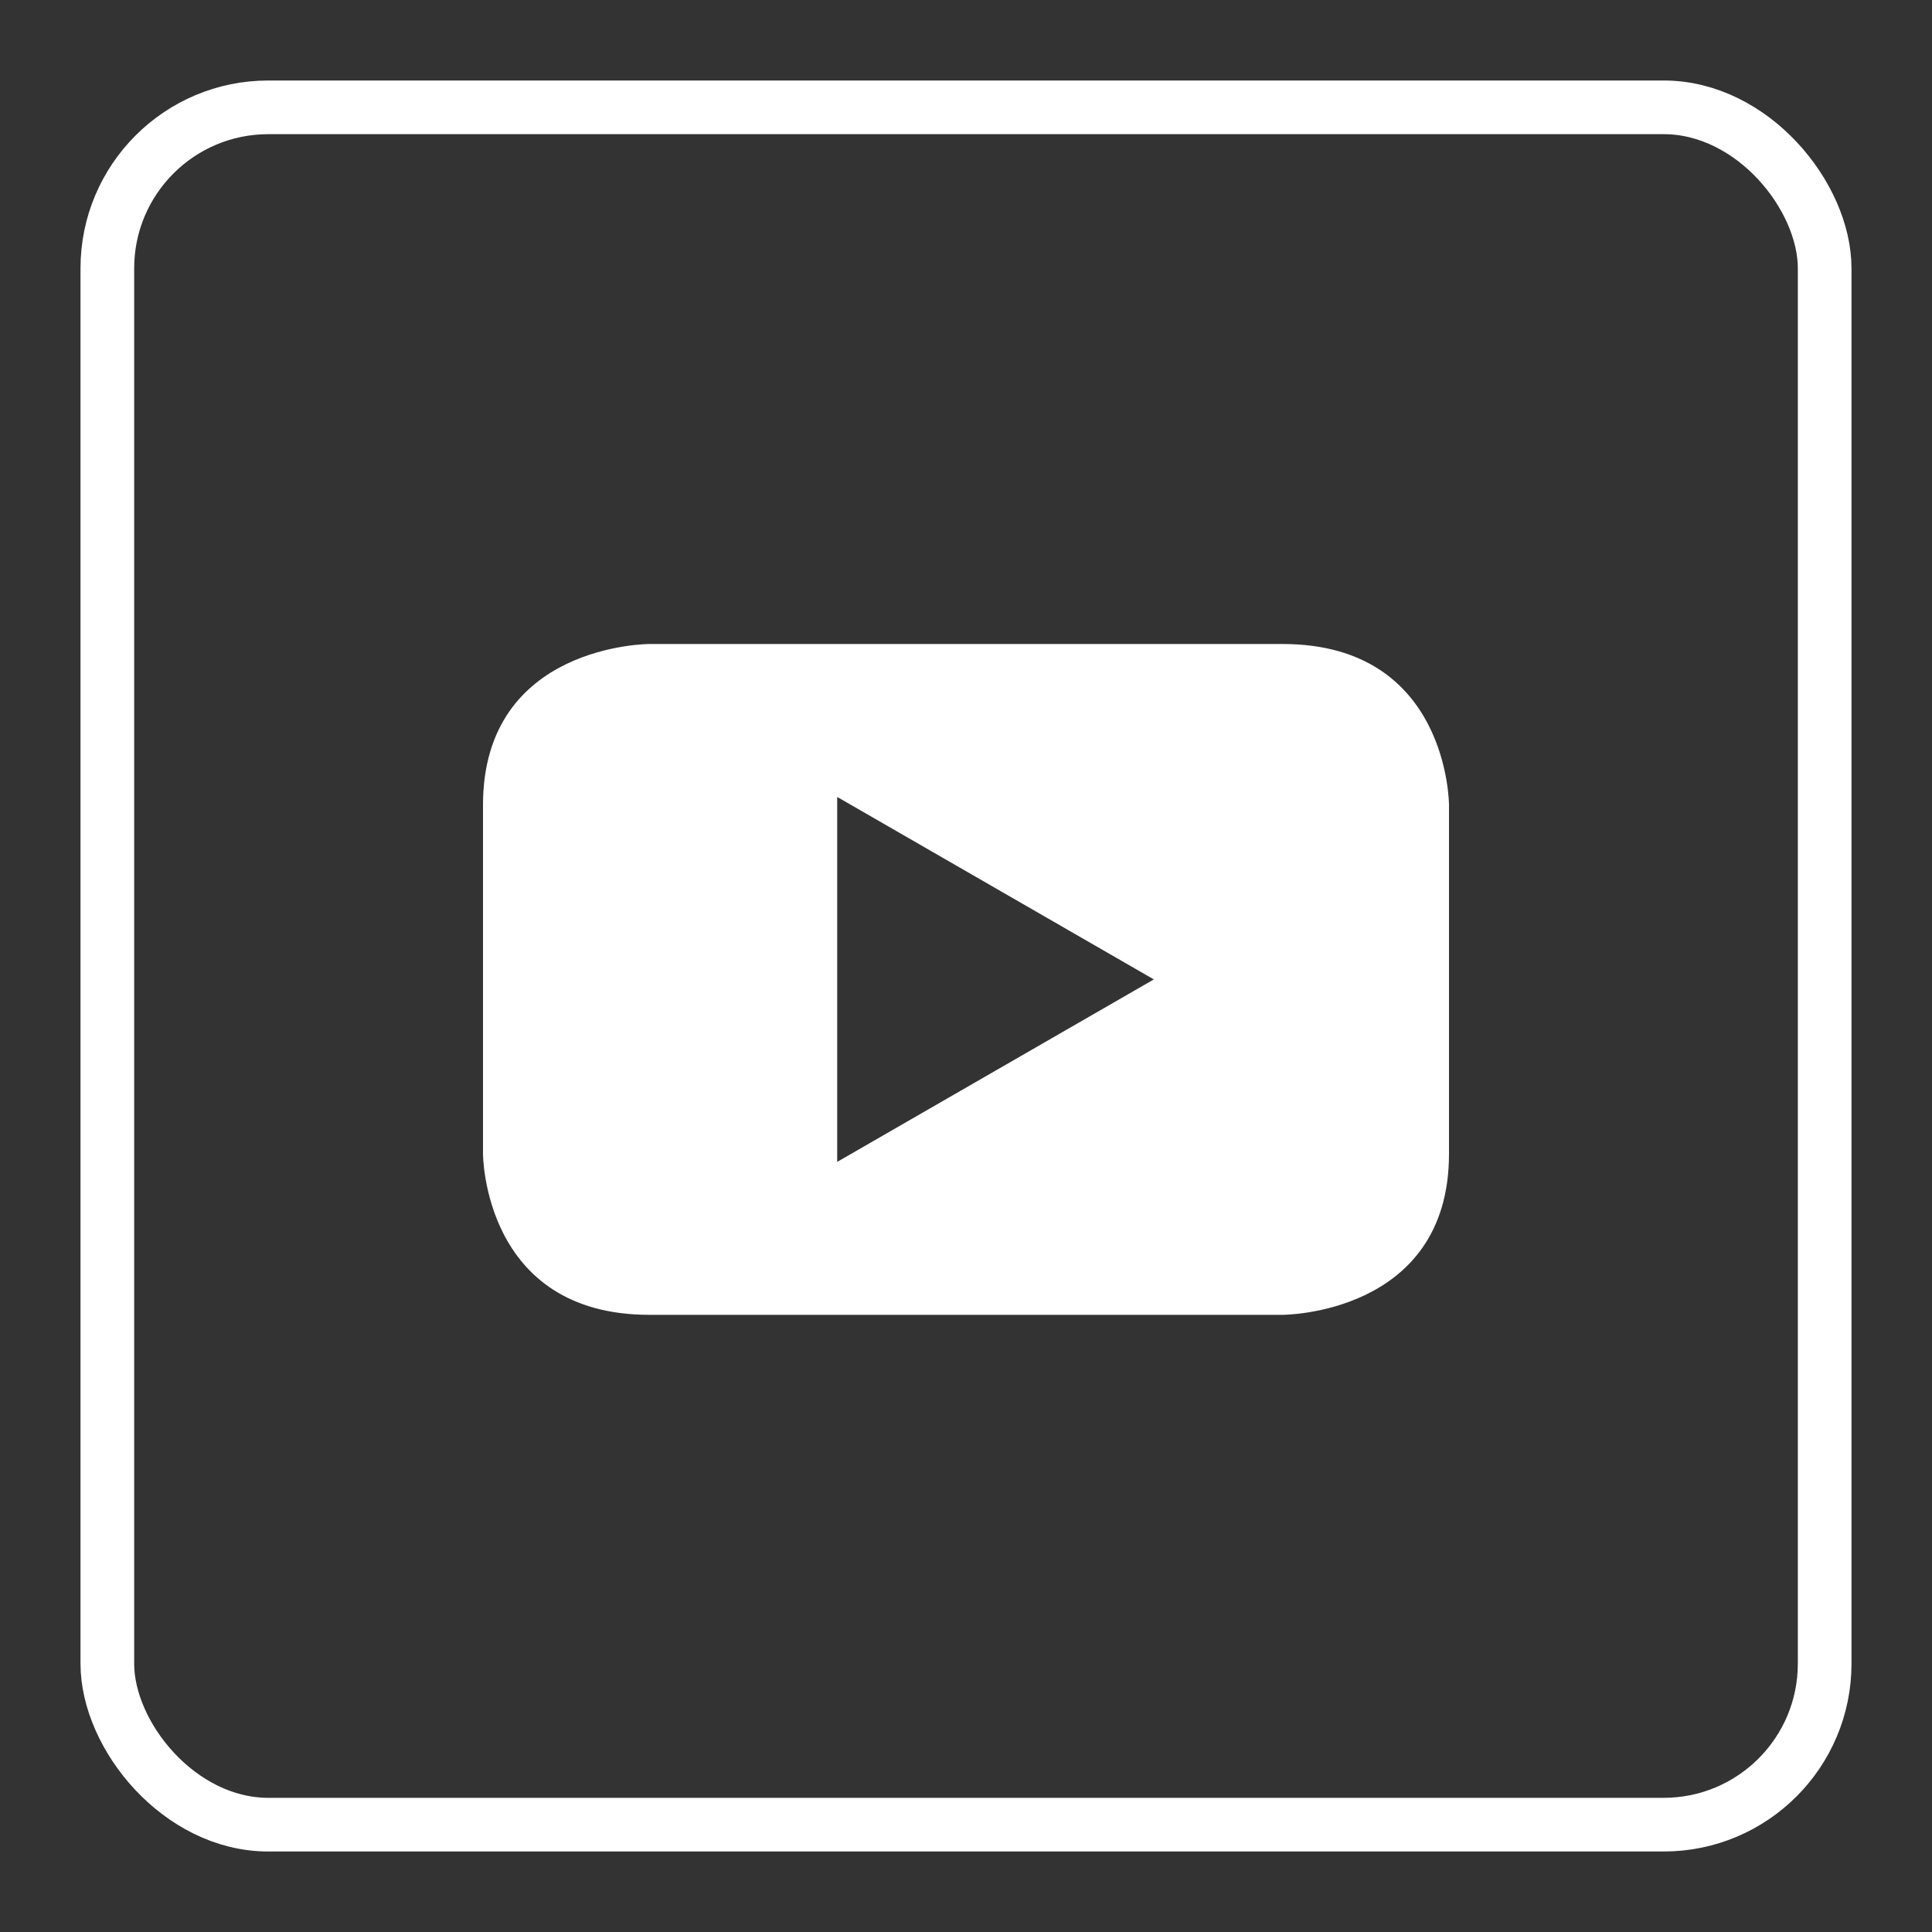 <svg xmlns="http://www.w3.org/2000/svg" width="72" height="72" fill="none" fill-rule="evenodd"><rect width="100%" height="100%" fill="#333333" stroke="none"/><path d="M43 36.5l-11.8 6.8V29.7L43 36.5zM54 43V30s0-6-6.2-6H24.2S18 24 18 30V43s0 6 6.2 6h23.6s6.2 0 6.2-6z" fill="#fff" fill-rule="nonzero"/><rect stroke="#fff" stroke-width="2" width="64" height="64" rx="6" x="4" y="4"/></svg>